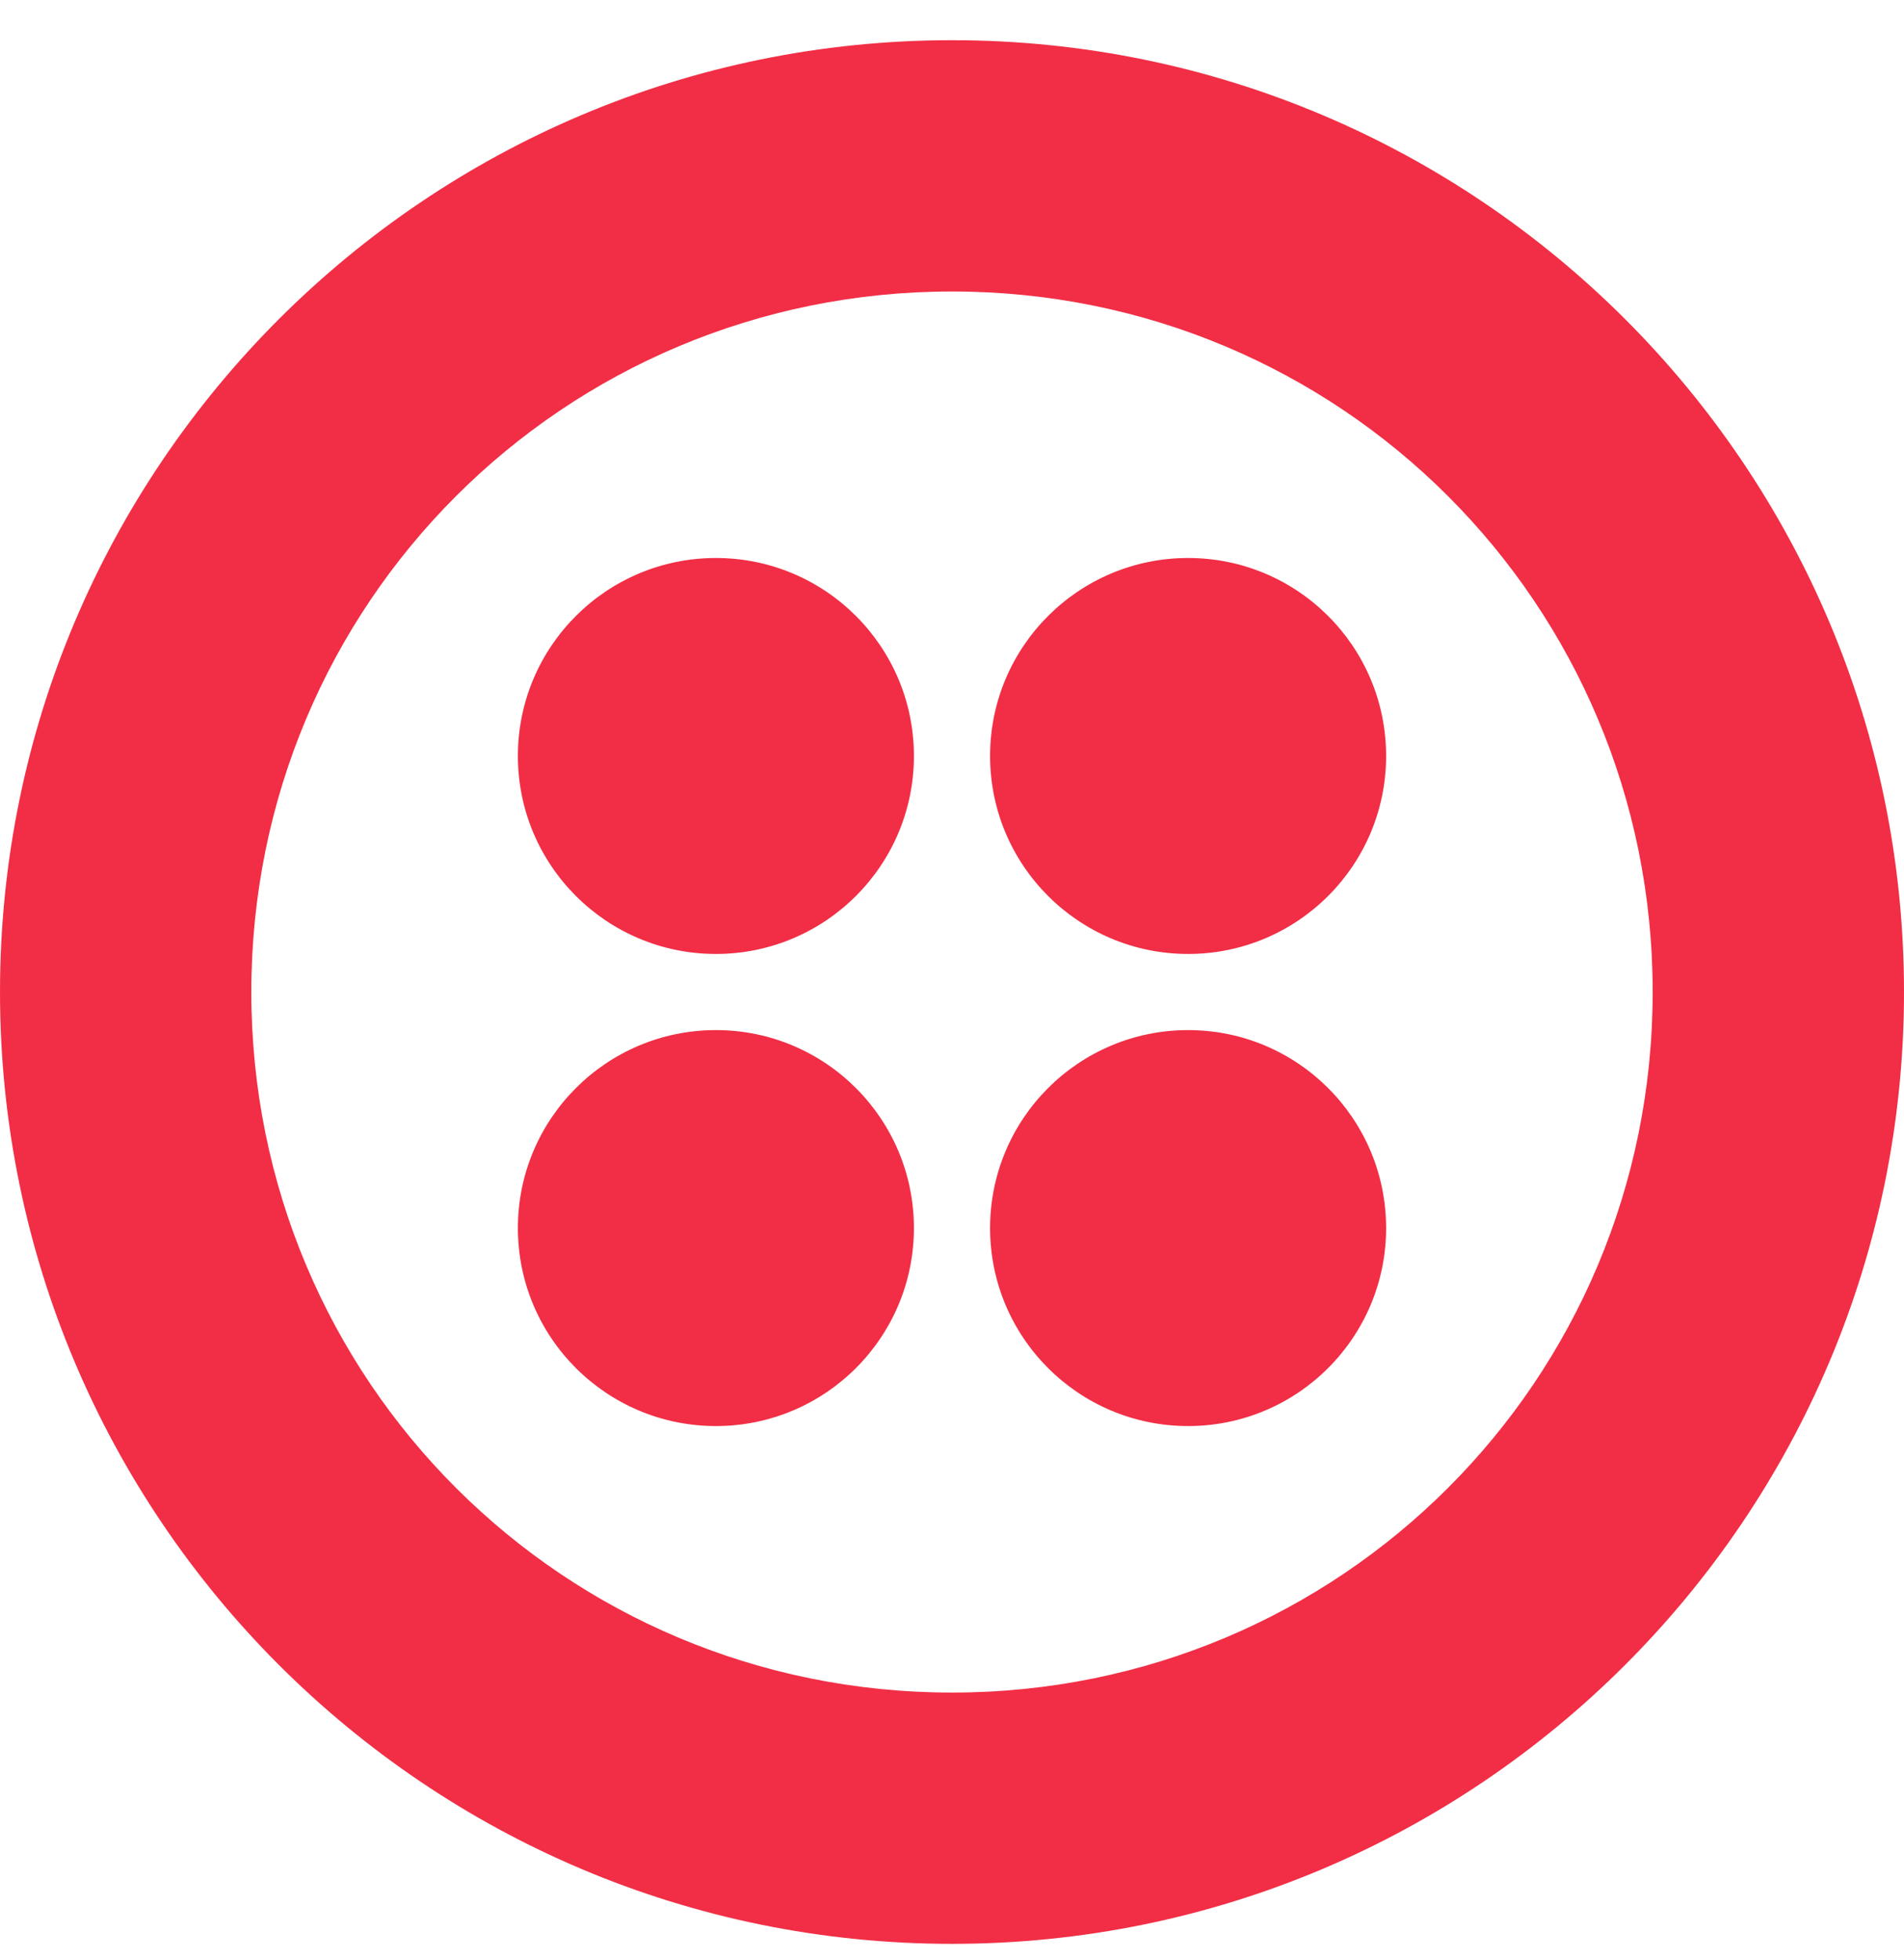 <svg width="34" height="35" viewBox="0 0 34 35" fill="none" xmlns="http://www.w3.org/2000/svg">
<g clip-path="url(#clip0_3005_92300)">
<path d="M17 0.718C26.384 0.718 34 8.334 34 17.718C34 27.102 26.384 34.718 17 34.718C7.616 34.718 0 27.102 0 17.718C0 8.334 7.616 0.718 17 0.718ZM17 5.206C10.064 5.206 4.488 10.782 4.488 17.718C4.488 24.654 10.064 30.23 17 30.23C23.936 30.23 29.512 24.654 29.512 17.718C29.512 10.782 23.936 5.206 17 5.206ZM21.216 18.398C23.169 18.398 24.752 19.981 24.752 21.934C24.752 23.887 23.169 25.47 21.216 25.47C19.263 25.47 17.68 23.887 17.68 21.934C17.68 19.981 19.263 18.398 21.216 18.398ZM12.784 18.398C14.737 18.398 16.32 19.981 16.32 21.934C16.32 23.887 14.737 25.47 12.784 25.47C10.831 25.47 9.248 23.887 9.248 21.934C9.248 19.981 10.831 18.398 12.784 18.398ZM21.216 9.966C23.169 9.966 24.752 11.549 24.752 13.502C24.752 15.455 23.169 17.038 21.216 17.038C19.263 17.038 17.68 15.455 17.68 13.502C17.68 11.549 19.263 9.966 21.216 9.966ZM12.784 9.966C14.737 9.966 16.32 11.549 16.32 13.502C16.32 15.455 14.737 17.038 12.784 17.038C10.831 17.038 9.248 15.455 9.248 13.502C9.248 11.549 10.831 9.966 12.784 9.966Z" fill="#F12E45"/>
</g>
<defs>
<clipPath id="clip0_3005_92300">
<rect width="34" height="34" fill="white" transform="translate(0 0.718)"/>
</clipPath>
</defs>
</svg>
